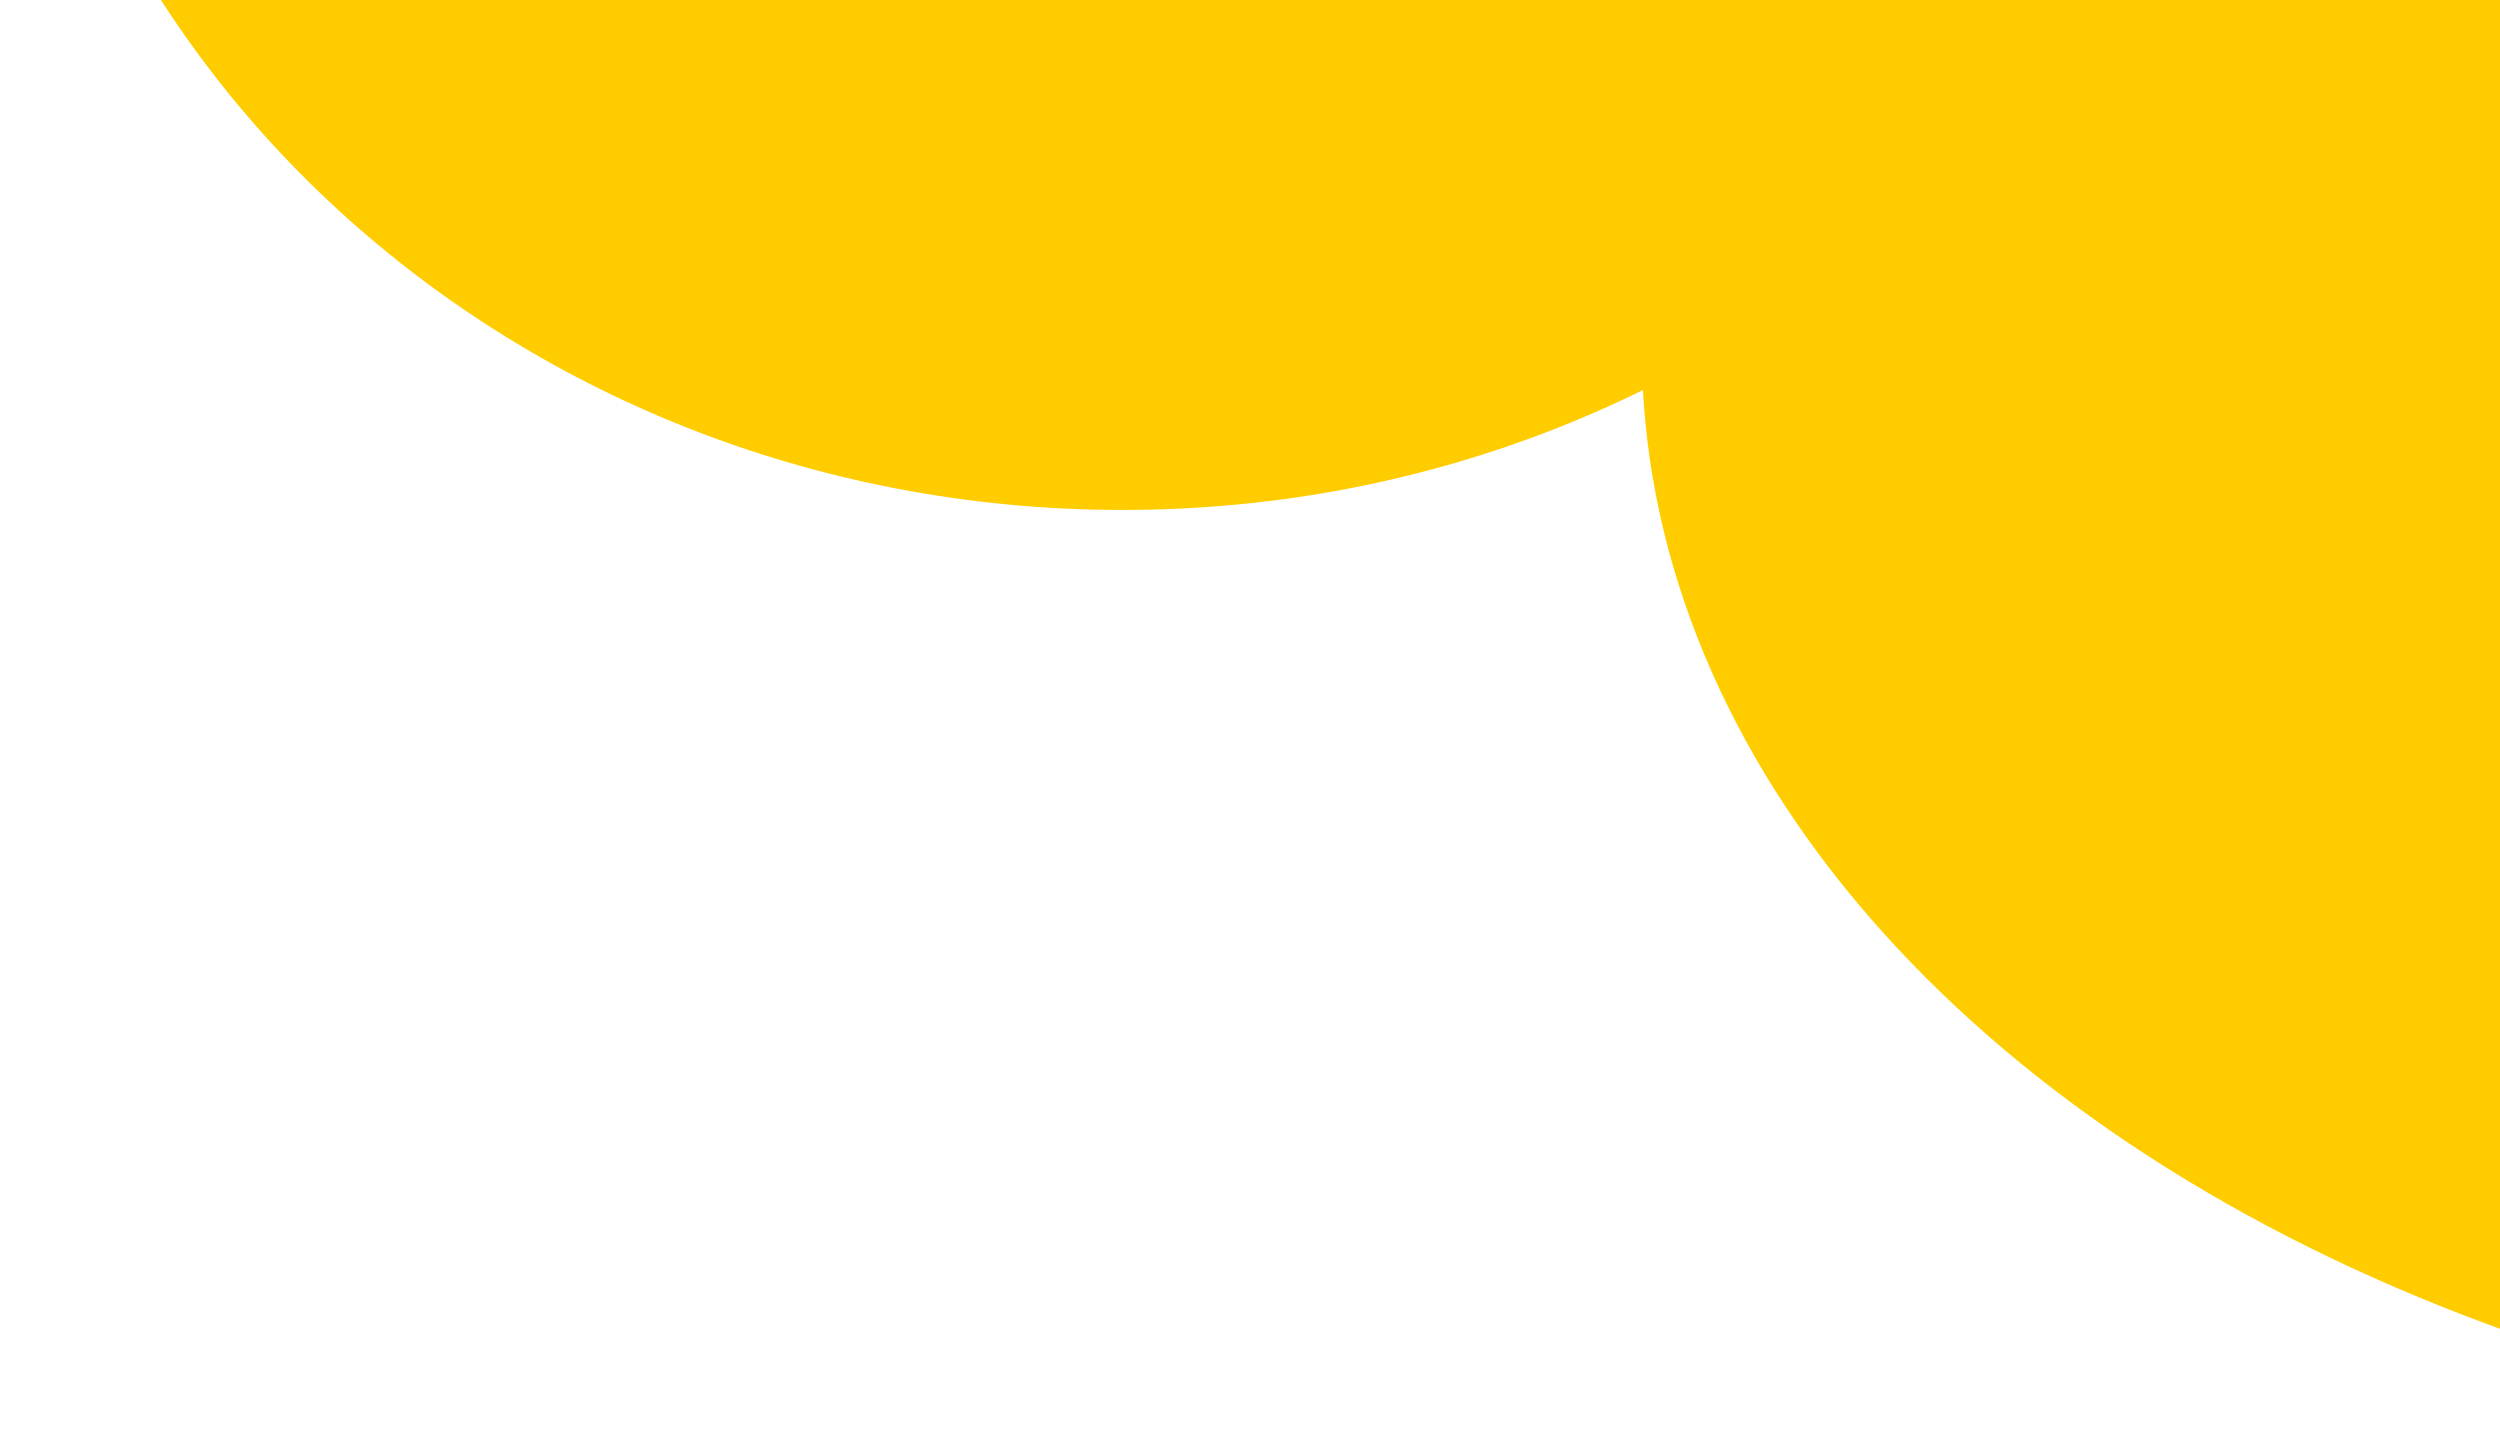 <svg width="402" height="234" viewBox="0 0 402 234" fill="none" xmlns="http://www.w3.org/2000/svg">
<path d="M361 -87.5C361 6.112 280.187 82 180.5 82C80.813 82 0 6.112 0 -87.5C0 -181.112 80.813 -257 180.5 -257C280.187 -257 361 -181.112 361 -87.5Z" fill="#FFCC00"/>
<ellipse cx="521.5" cy="56" rx="257.5" ry="178" fill="#FFCC00"/>
</svg>
